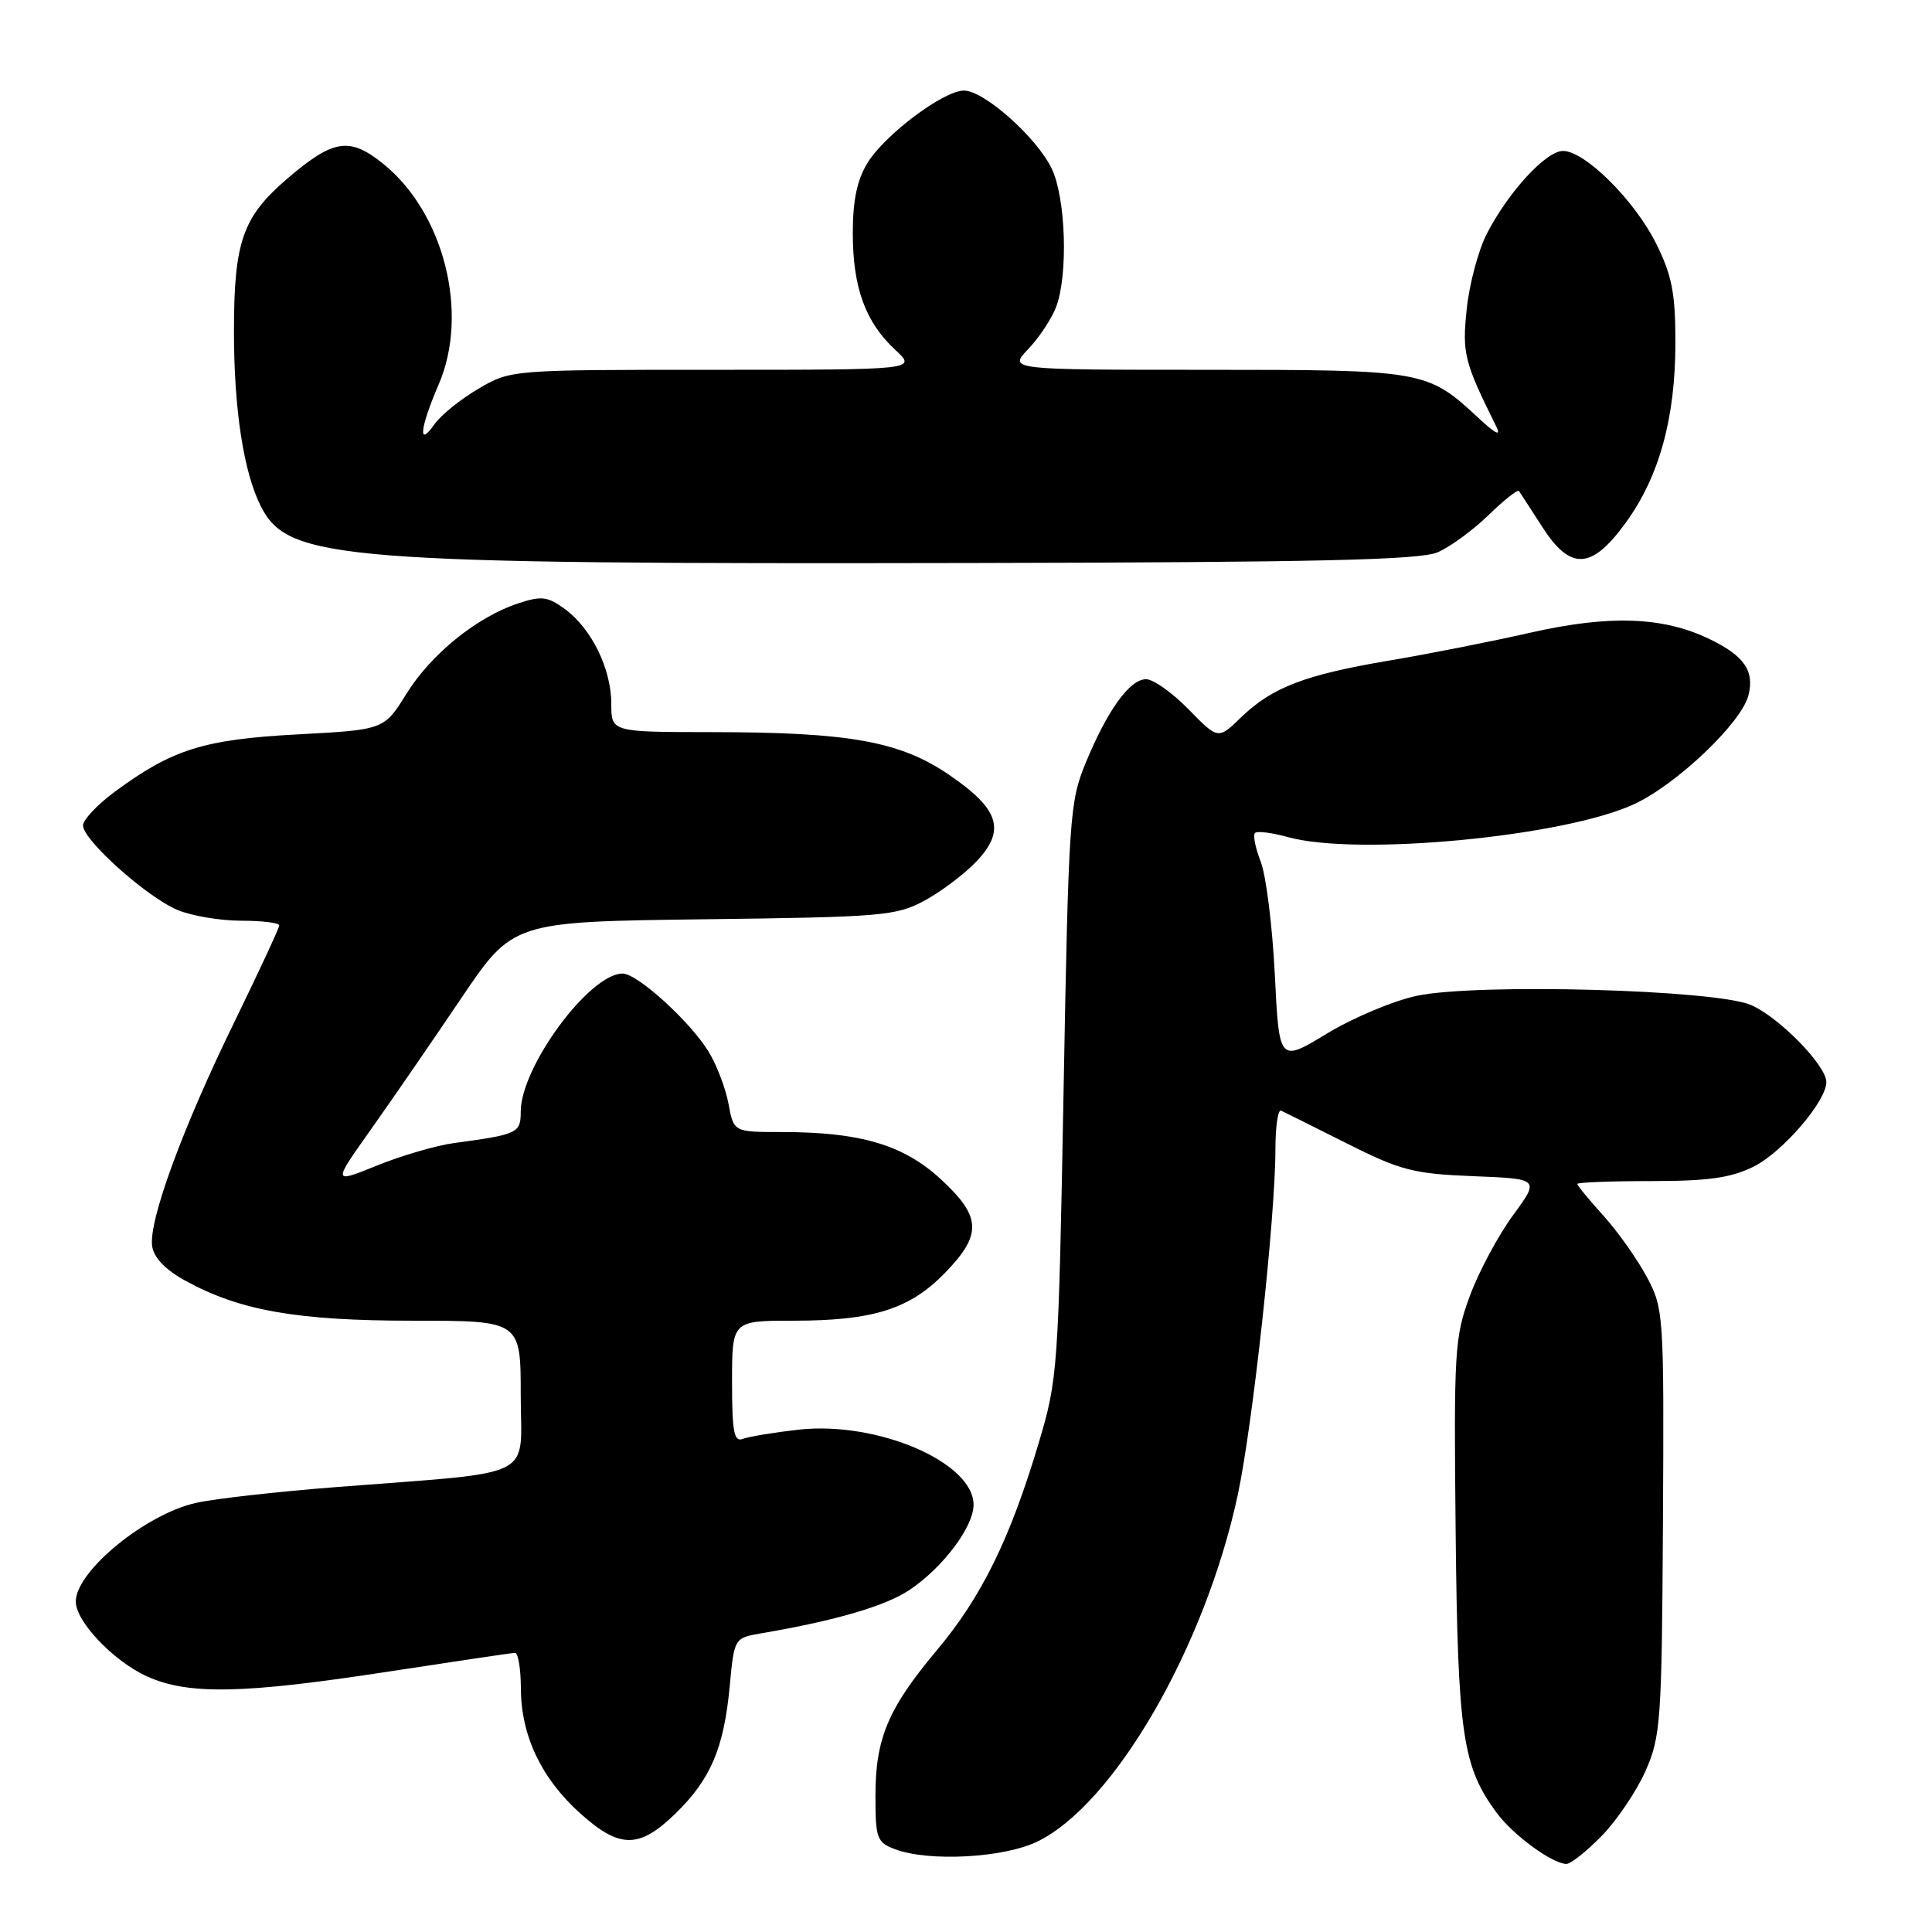 <?xml version="1.0" encoding="UTF-8" standalone="no"?>
<!DOCTYPE svg PUBLIC "-//W3C//DTD SVG 1.1//EN" "http://www.w3.org/Graphics/SVG/1.1/DTD/svg11.dtd" >
<svg xmlns="http://www.w3.org/2000/svg" xmlns:xlink="http://www.w3.org/1999/xlink" version="1.1" viewBox="0 0 256 256">
 <g >
 <path fill="currentColor"
d=" M 212.25 243.25 C 214.26 241.19 216.87 237.31 218.05 234.64 C 220.06 230.08 220.20 228.05 220.35 201.64 C 220.50 174.07 220.45 173.41 218.21 169.20 C 216.95 166.84 214.36 163.19 212.46 161.08 C 210.56 158.98 209.00 157.09 209.00 156.88 C 209.00 156.67 213.39 156.50 218.75 156.50 C 226.35 156.50 229.35 156.08 232.37 154.58 C 236.19 152.68 242.00 145.93 242.00 143.38 C 242.00 141.19 235.76 134.80 232.02 133.17 C 227.37 131.14 195.86 130.26 187.78 131.94 C 184.71 132.58 179.34 134.83 175.85 136.94 C 169.50 140.79 169.50 140.79 168.92 129.14 C 168.60 122.74 167.76 116.01 167.06 114.20 C 166.35 112.38 166.00 110.66 166.29 110.38 C 166.58 110.09 168.54 110.33 170.66 110.92 C 179.82 113.47 207.19 110.87 216.50 106.57 C 222.17 103.95 230.77 95.77 231.68 92.12 C 232.50 88.88 231.10 86.88 226.48 84.66 C 220.34 81.71 213.27 81.46 202.80 83.83 C 197.68 84.99 189.26 86.66 184.07 87.53 C 172.88 89.42 168.56 91.08 164.45 95.05 C 161.41 98.00 161.41 98.00 157.50 94.00 C 155.35 91.80 152.82 90.00 151.87 90.00 C 149.70 90.00 146.76 94.06 143.86 101.08 C 141.73 106.25 141.59 108.26 140.93 144.50 C 140.25 181.61 140.17 182.71 137.61 191.28 C 133.84 203.92 130.04 211.64 124.14 218.66 C 117.67 226.38 116.00 230.34 116.00 237.99 C 116.00 243.57 116.20 244.13 118.57 245.02 C 123.02 246.72 132.98 246.19 137.45 244.02 C 147.61 239.10 159.64 218.32 163.99 198.18 C 165.98 188.97 169.00 161.28 169.00 152.24 C 169.00 149.27 169.34 146.98 169.75 147.17 C 170.16 147.35 174.07 149.30 178.44 151.50 C 185.60 155.10 187.27 155.53 195.21 155.85 C 204.02 156.20 204.02 156.20 200.49 161.02 C 198.54 163.67 195.97 168.46 194.78 171.67 C 192.74 177.17 192.63 178.95 192.88 202.93 C 193.16 229.85 193.78 234.07 198.32 240.21 C 200.49 243.15 205.67 246.95 207.55 246.98 C 208.12 246.99 210.24 245.31 212.25 243.25 Z  M 89.47 240.34 C 94.16 235.78 95.92 231.66 96.69 223.44 C 97.29 217.04 97.29 217.04 100.89 216.42 C 110.81 214.73 117.43 212.78 120.60 210.62 C 125.01 207.63 129.00 202.29 129.00 199.39 C 129.00 193.75 116.21 188.27 105.79 189.44 C 102.53 189.81 99.22 190.36 98.43 190.66 C 97.26 191.11 97.00 189.73 97.00 183.11 C 97.00 175.00 97.00 175.00 105.13 175.00 C 115.70 175.00 120.55 173.47 125.22 168.66 C 130.16 163.57 130.05 161.22 124.65 156.24 C 119.71 151.69 113.99 150.00 103.56 150.00 C 97.22 150.00 97.22 150.00 96.53 146.25 C 96.14 144.19 94.96 141.08 93.89 139.35 C 91.43 135.33 84.45 129.00 82.50 129.00 C 78.12 129.00 69.00 141.36 69.00 147.30 C 69.00 150.14 68.62 150.32 60.17 151.46 C 57.79 151.78 53.19 153.13 49.95 154.44 C 44.06 156.83 44.06 156.83 49.14 149.67 C 51.93 145.73 57.31 137.92 61.09 132.31 C 67.96 122.13 67.96 122.13 93.23 121.81 C 116.89 121.52 118.75 121.36 122.50 119.34 C 124.70 118.15 127.79 115.82 129.37 114.16 C 133.31 110.01 132.44 107.22 125.76 102.67 C 119.24 98.22 112.56 97.02 94.25 97.01 C 81.00 97.00 81.00 97.00 81.00 93.25 C 81.00 88.64 78.38 83.28 74.86 80.71 C 72.57 79.03 71.75 78.93 68.69 79.94 C 63.21 81.74 57.13 86.66 53.86 91.92 C 50.89 96.70 50.89 96.70 39.42 97.31 C 27.00 97.98 22.85 99.28 15.25 104.88 C 12.91 106.60 11.00 108.63 11.00 109.38 C 11.00 111.31 19.46 118.88 23.53 120.58 C 25.40 121.36 29.20 122.00 31.97 122.00 C 34.74 122.00 37.00 122.28 37.00 122.62 C 37.00 122.96 34.33 128.70 31.08 135.37 C 24.19 149.46 19.69 161.75 20.16 165.11 C 20.38 166.65 21.90 168.24 24.54 169.69 C 31.75 173.66 39.35 175.00 54.71 175.00 C 69.00 175.00 69.00 175.00 69.00 184.88 C 69.00 196.21 71.57 194.93 44.50 197.05 C 36.80 197.65 28.48 198.58 26.02 199.13 C 19.35 200.59 10.12 208.13 10.04 212.17 C 9.98 214.79 15.01 220.10 19.46 222.12 C 24.93 224.61 32.22 224.46 51.50 221.49 C 60.30 220.14 67.84 219.02 68.25 219.01 C 68.66 219.01 69.01 221.14 69.02 223.75 C 69.05 229.99 71.72 235.63 76.85 240.25 C 82.09 244.97 84.67 244.99 89.47 240.34 Z  M 190.50 73.18 C 192.15 72.47 195.18 70.25 197.23 68.26 C 199.28 66.26 201.10 64.83 201.27 65.06 C 201.44 65.30 202.81 67.41 204.31 69.75 C 208.09 75.65 210.87 75.53 215.43 69.25 C 219.87 63.13 222.00 55.39 222.00 45.38 C 222.00 38.82 221.54 36.48 219.44 32.26 C 216.59 26.54 210.01 20.00 207.10 20.00 C 204.85 20.00 199.81 25.49 196.99 31.02 C 195.88 33.19 194.69 37.66 194.35 40.94 C 193.73 46.84 194.00 47.93 198.26 56.50 C 198.94 57.88 198.20 57.52 195.88 55.36 C 189.12 49.08 188.67 49.00 159.86 49.00 C 133.63 49.00 133.63 49.00 136.25 46.25 C 137.69 44.74 139.35 42.23 139.94 40.68 C 141.55 36.42 141.23 26.29 139.37 22.37 C 137.42 18.25 130.40 12.00 127.73 12.00 C 125.04 12.00 117.28 17.81 114.96 21.57 C 113.57 23.82 113.00 26.53 113.00 30.90 C 113.00 38.11 114.67 42.68 118.63 46.36 C 121.48 49.00 121.48 49.00 94.58 49.00 C 67.68 49.00 67.68 49.00 63.38 51.52 C 61.02 52.90 58.40 55.02 57.55 56.24 C 55.34 59.39 55.64 56.72 58.14 50.91 C 62.18 41.51 58.85 28.24 50.81 21.73 C 46.33 18.11 44.19 18.43 38.09 23.65 C 32.14 28.75 31.00 32.01 31.00 43.92 C 31.00 54.29 32.29 62.62 34.58 67.12 C 38.21 74.23 45.02 74.77 129.00 74.60 C 174.62 74.51 188.16 74.20 190.50 73.18 Z "/>
</g>
</svg>